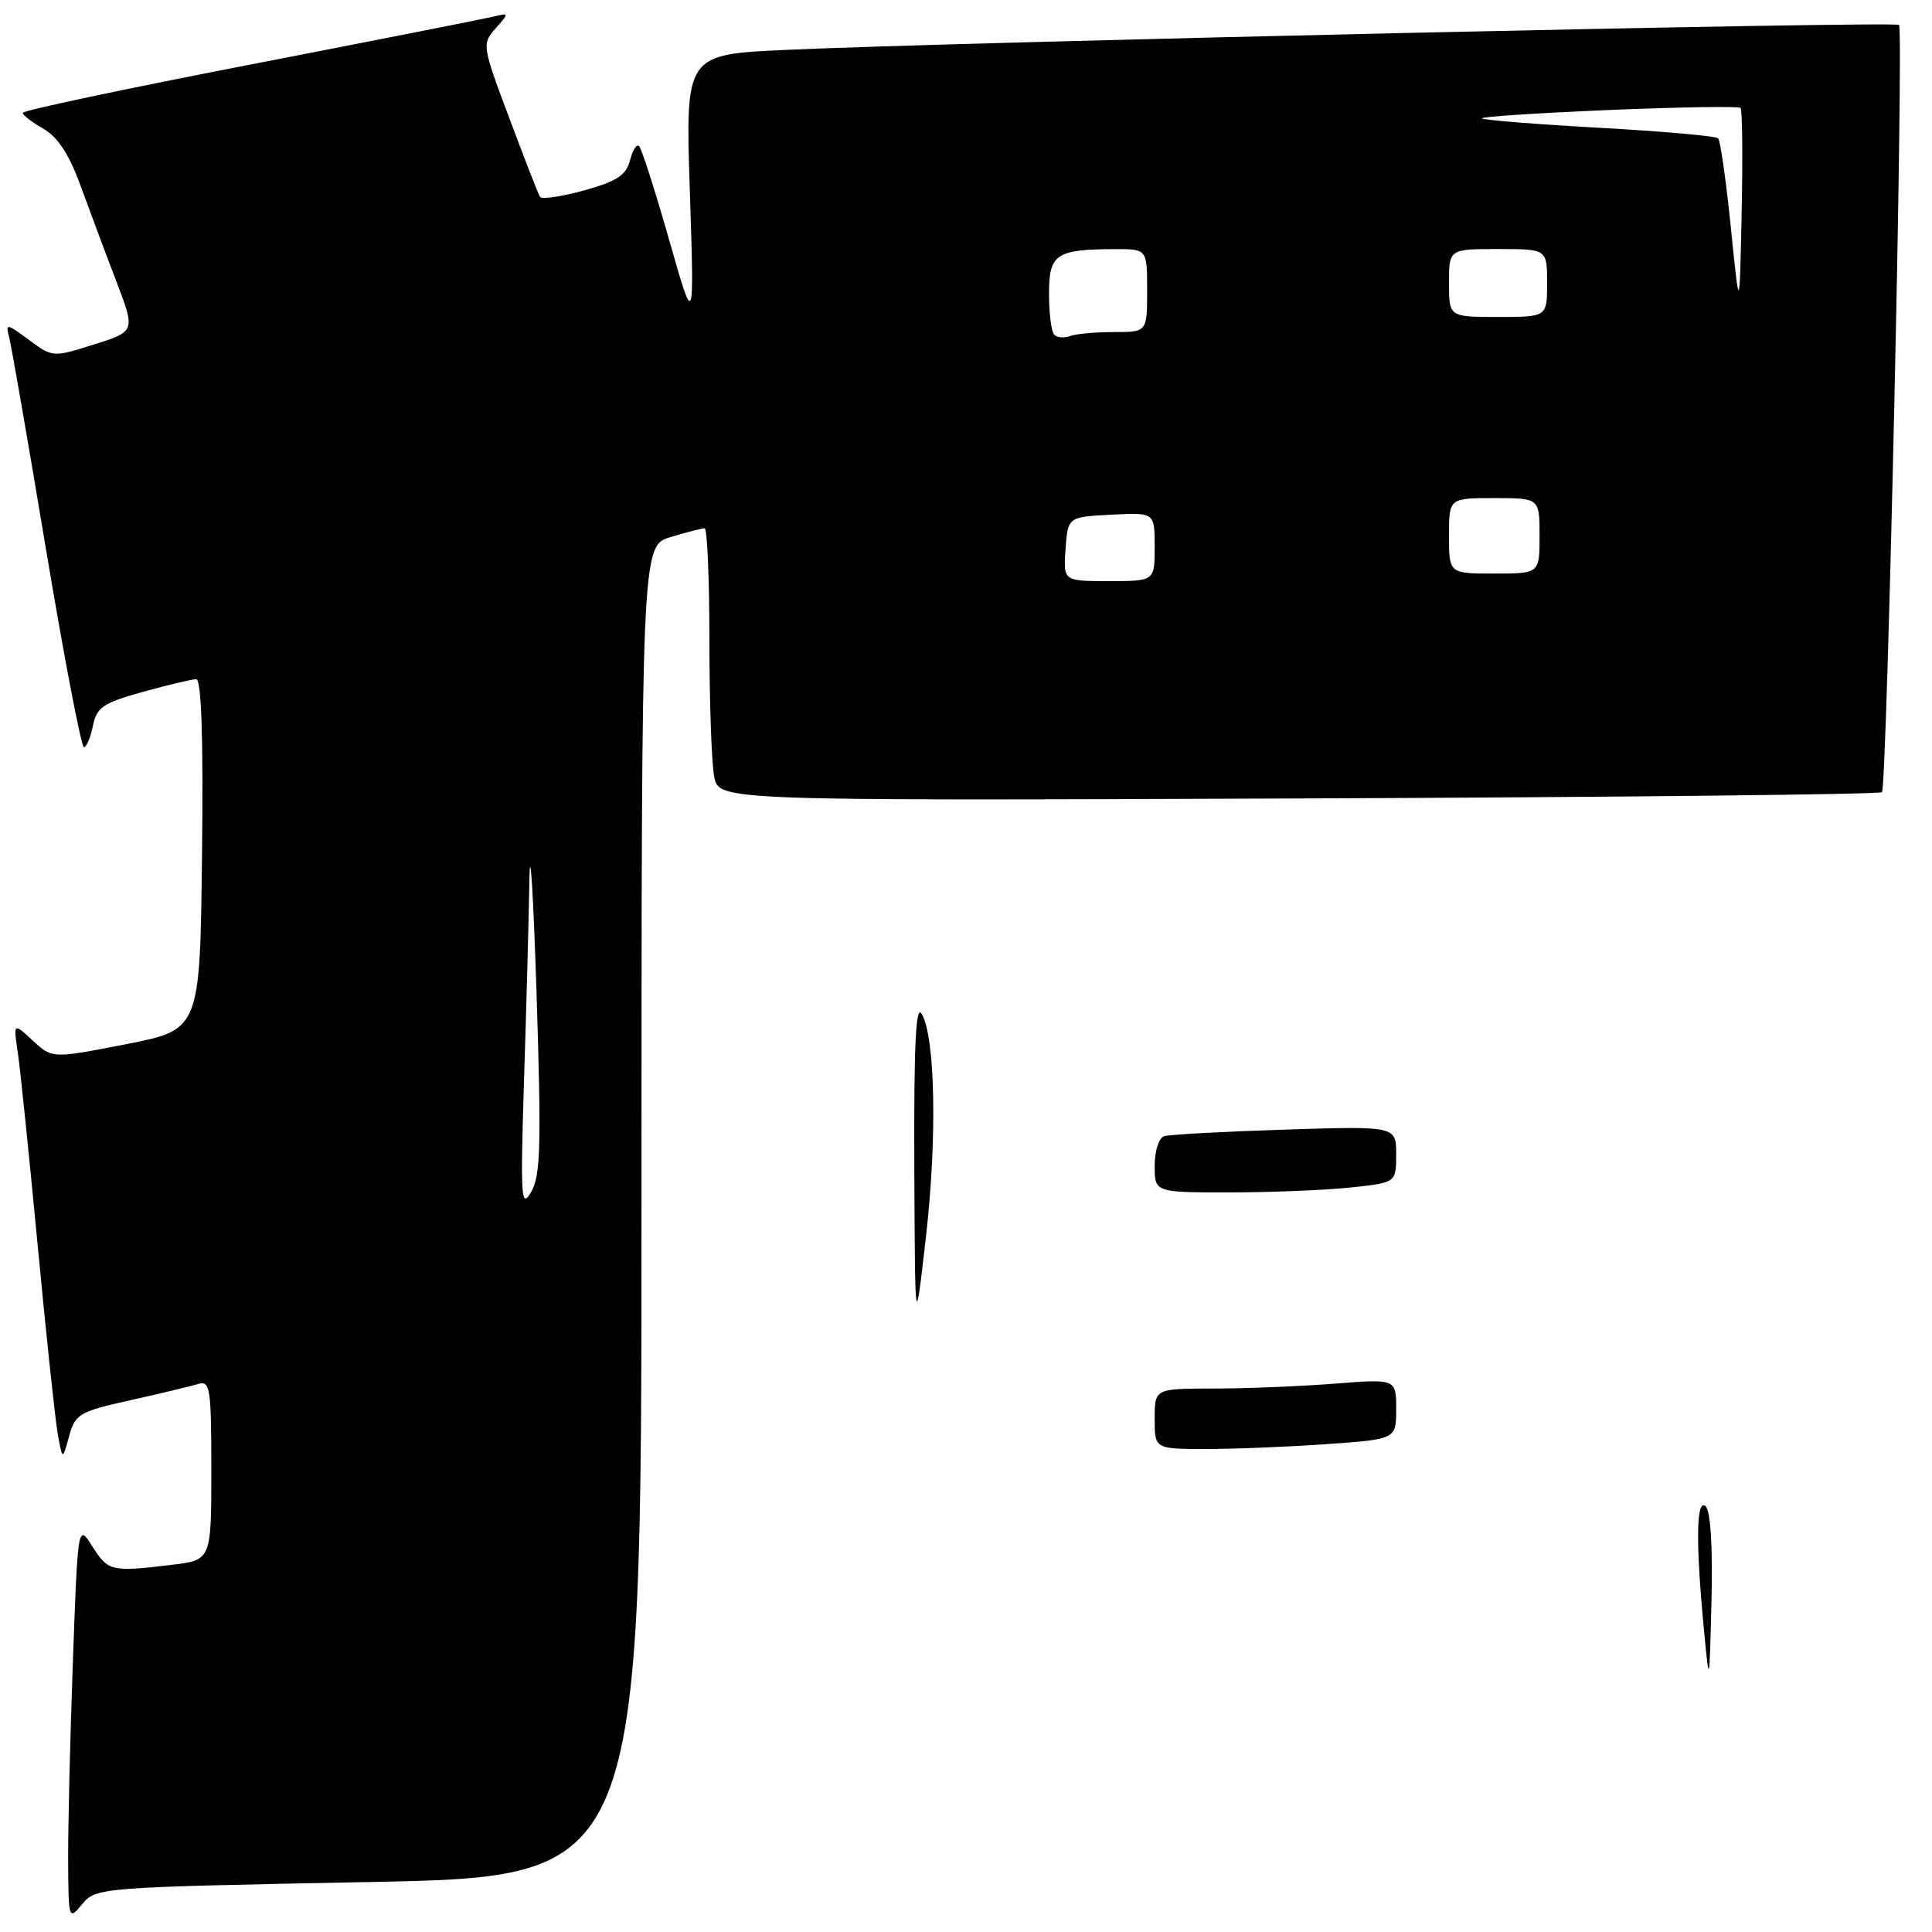 <?xml version="1.0" encoding="UTF-8" standalone="no"?>
<!DOCTYPE svg PUBLIC "-//W3C//DTD SVG 1.1//EN" "http://www.w3.org/Graphics/SVG/1.1/DTD/svg11.dtd" >
<svg xmlns="http://www.w3.org/2000/svg" xmlns:xlink="http://www.w3.org/1999/xlink" version="1.1" viewBox="0 0 256 256">
 <g >
 <path fill="currentColor"
d=" M 48.88 249.38 C 85.00 248.68 85.00 248.68 85.00 160.50 C 85.00 72.32 85.00 72.32 88.87 71.16 C 90.99 70.52 93.02 70.00 93.37 70.00 C 93.71 70.00 94.00 76.69 94.00 84.87 C 94.00 93.06 94.29 101.18 94.64 102.93 C 95.27 106.10 95.27 106.10 172.05 105.80 C 214.28 105.64 249.07 105.26 249.37 104.97 C 250.04 104.29 252.28 3.95 251.63 3.30 C 251.12 2.78 126.82 5.57 104.15 6.61 C 90.81 7.22 90.81 7.22 91.41 25.36 C 92.00 43.50 92.00 43.50 88.65 31.73 C 86.80 25.25 85.02 19.69 84.69 19.36 C 84.37 19.03 83.82 19.88 83.48 21.24 C 82.98 23.21 81.76 24.02 77.41 25.23 C 74.41 26.06 71.77 26.44 71.55 26.08 C 71.32 25.71 69.49 21.01 67.48 15.64 C 63.89 6.08 63.85 5.82 65.66 3.77 C 67.46 1.74 67.45 1.70 65.50 2.18 C 64.40 2.45 49.89 5.31 33.25 8.54 C 16.61 11.76 3.00 14.65 3.01 14.95 C 3.01 15.25 4.25 16.20 5.76 17.07 C 7.66 18.15 9.16 20.46 10.66 24.57 C 11.85 27.83 13.97 33.52 15.39 37.21 C 17.95 43.91 17.95 43.91 12.47 45.64 C 7.02 47.36 6.97 47.36 3.84 45.04 C 0.85 42.83 0.72 42.81 1.22 44.72 C 1.51 45.83 3.71 58.49 6.11 72.87 C 8.51 87.24 10.77 99.00 11.12 99.00 C 11.46 99.00 12.00 97.73 12.31 96.18 C 12.81 93.72 13.64 93.15 18.92 91.68 C 22.25 90.76 25.43 90.00 26.00 90.00 C 26.69 90.00 26.95 97.73 26.77 113.22 C 26.50 136.44 26.50 136.44 16.71 138.36 C 6.92 140.27 6.92 140.27 4.35 137.89 C 1.77 135.50 1.77 135.50 2.36 139.50 C 2.69 141.70 3.87 153.18 4.99 165.00 C 6.11 176.82 7.31 188.07 7.65 190.00 C 8.28 193.50 8.28 193.50 9.15 190.33 C 9.96 187.36 10.49 187.05 17.26 185.54 C 21.24 184.65 25.29 183.68 26.25 183.39 C 27.85 182.91 28.00 183.90 28.00 194.79 C 28.00 206.72 28.00 206.72 22.75 207.35 C 14.74 208.31 14.34 208.22 12.26 204.94 C 10.32 201.88 10.32 201.88 9.66 220.10 C 9.30 230.12 9.01 241.96 9.03 246.41 C 9.07 254.41 9.09 254.48 10.91 252.29 C 12.74 250.10 13.24 250.07 48.88 249.38 Z  M 225.75 215.60 C 224.67 204.22 224.77 198.37 226.03 199.63 C 226.66 200.26 226.96 205.16 226.78 212.08 C 226.50 223.50 226.50 223.50 225.75 215.60 Z  M 153.00 188.00 C 153.00 184.00 153.00 184.00 160.75 183.99 C 165.01 183.99 172.21 183.70 176.75 183.35 C 185.00 182.70 185.00 182.70 185.00 186.70 C 185.00 190.70 185.00 190.70 175.85 191.35 C 170.81 191.71 163.61 192.00 159.85 192.00 C 153.00 192.00 153.00 192.00 153.00 188.00 Z  M 121.15 154.50 C 121.09 138.43 121.35 133.00 122.13 134.34 C 123.94 137.45 124.19 150.86 122.68 164.00 C 121.25 176.50 121.25 176.50 121.15 154.50 Z  M 153.00 154.47 C 153.00 152.52 153.56 150.76 154.25 150.55 C 154.94 150.33 162.14 149.94 170.25 149.68 C 185.00 149.21 185.00 149.21 185.00 152.96 C 185.00 156.72 185.00 156.72 178.85 157.36 C 175.47 157.71 168.27 158.00 162.85 158.00 C 153.00 158.00 153.00 158.00 153.00 154.47 Z  M 69.44 143.00 C 69.75 133.38 70.07 121.45 70.15 116.50 C 70.24 111.55 70.66 118.28 71.09 131.45 C 71.74 151.78 71.64 155.77 70.38 157.95 C 69.04 160.25 68.95 158.79 69.44 143.00 Z  M 141.19 72.75 C 141.50 68.50 141.50 68.50 147.25 68.20 C 153.00 67.90 153.00 67.90 153.00 72.45 C 153.00 77.00 153.00 77.00 146.94 77.00 C 140.89 77.00 140.89 77.00 141.19 72.75 Z  M 192.00 71.00 C 192.00 66.00 192.00 66.00 198.00 66.00 C 204.00 66.00 204.00 66.00 204.00 71.00 C 204.00 76.00 204.00 76.00 198.00 76.00 C 192.00 76.00 192.00 76.00 192.00 71.00 Z  M 139.70 44.36 C 139.31 43.98 139.00 41.54 139.00 38.95 C 139.00 33.64 139.89 33.04 147.75 33.01 C 152.00 33.00 152.00 33.00 152.00 38.50 C 152.00 44.00 152.00 44.00 147.58 44.00 C 145.15 44.00 142.54 44.24 141.78 44.53 C 141.02 44.82 140.08 44.75 139.70 44.36 Z  M 192.00 37.50 C 192.00 33.00 192.00 33.00 198.50 33.00 C 205.00 33.00 205.00 33.00 205.00 37.50 C 205.00 42.00 205.00 42.00 198.50 42.00 C 192.00 42.00 192.00 42.00 192.00 37.50 Z  M 229.35 30.19 C 228.72 23.97 227.96 18.63 227.66 18.33 C 227.36 18.02 220.28 17.40 211.93 16.93 C 203.58 16.47 196.58 15.91 196.36 15.69 C 196.14 15.47 203.67 14.98 213.08 14.58 C 222.50 14.19 230.40 14.06 230.63 14.30 C 230.87 14.53 230.93 20.75 230.78 28.11 C 230.50 41.50 230.50 41.50 229.35 30.19 Z "/>
</g>
</svg>